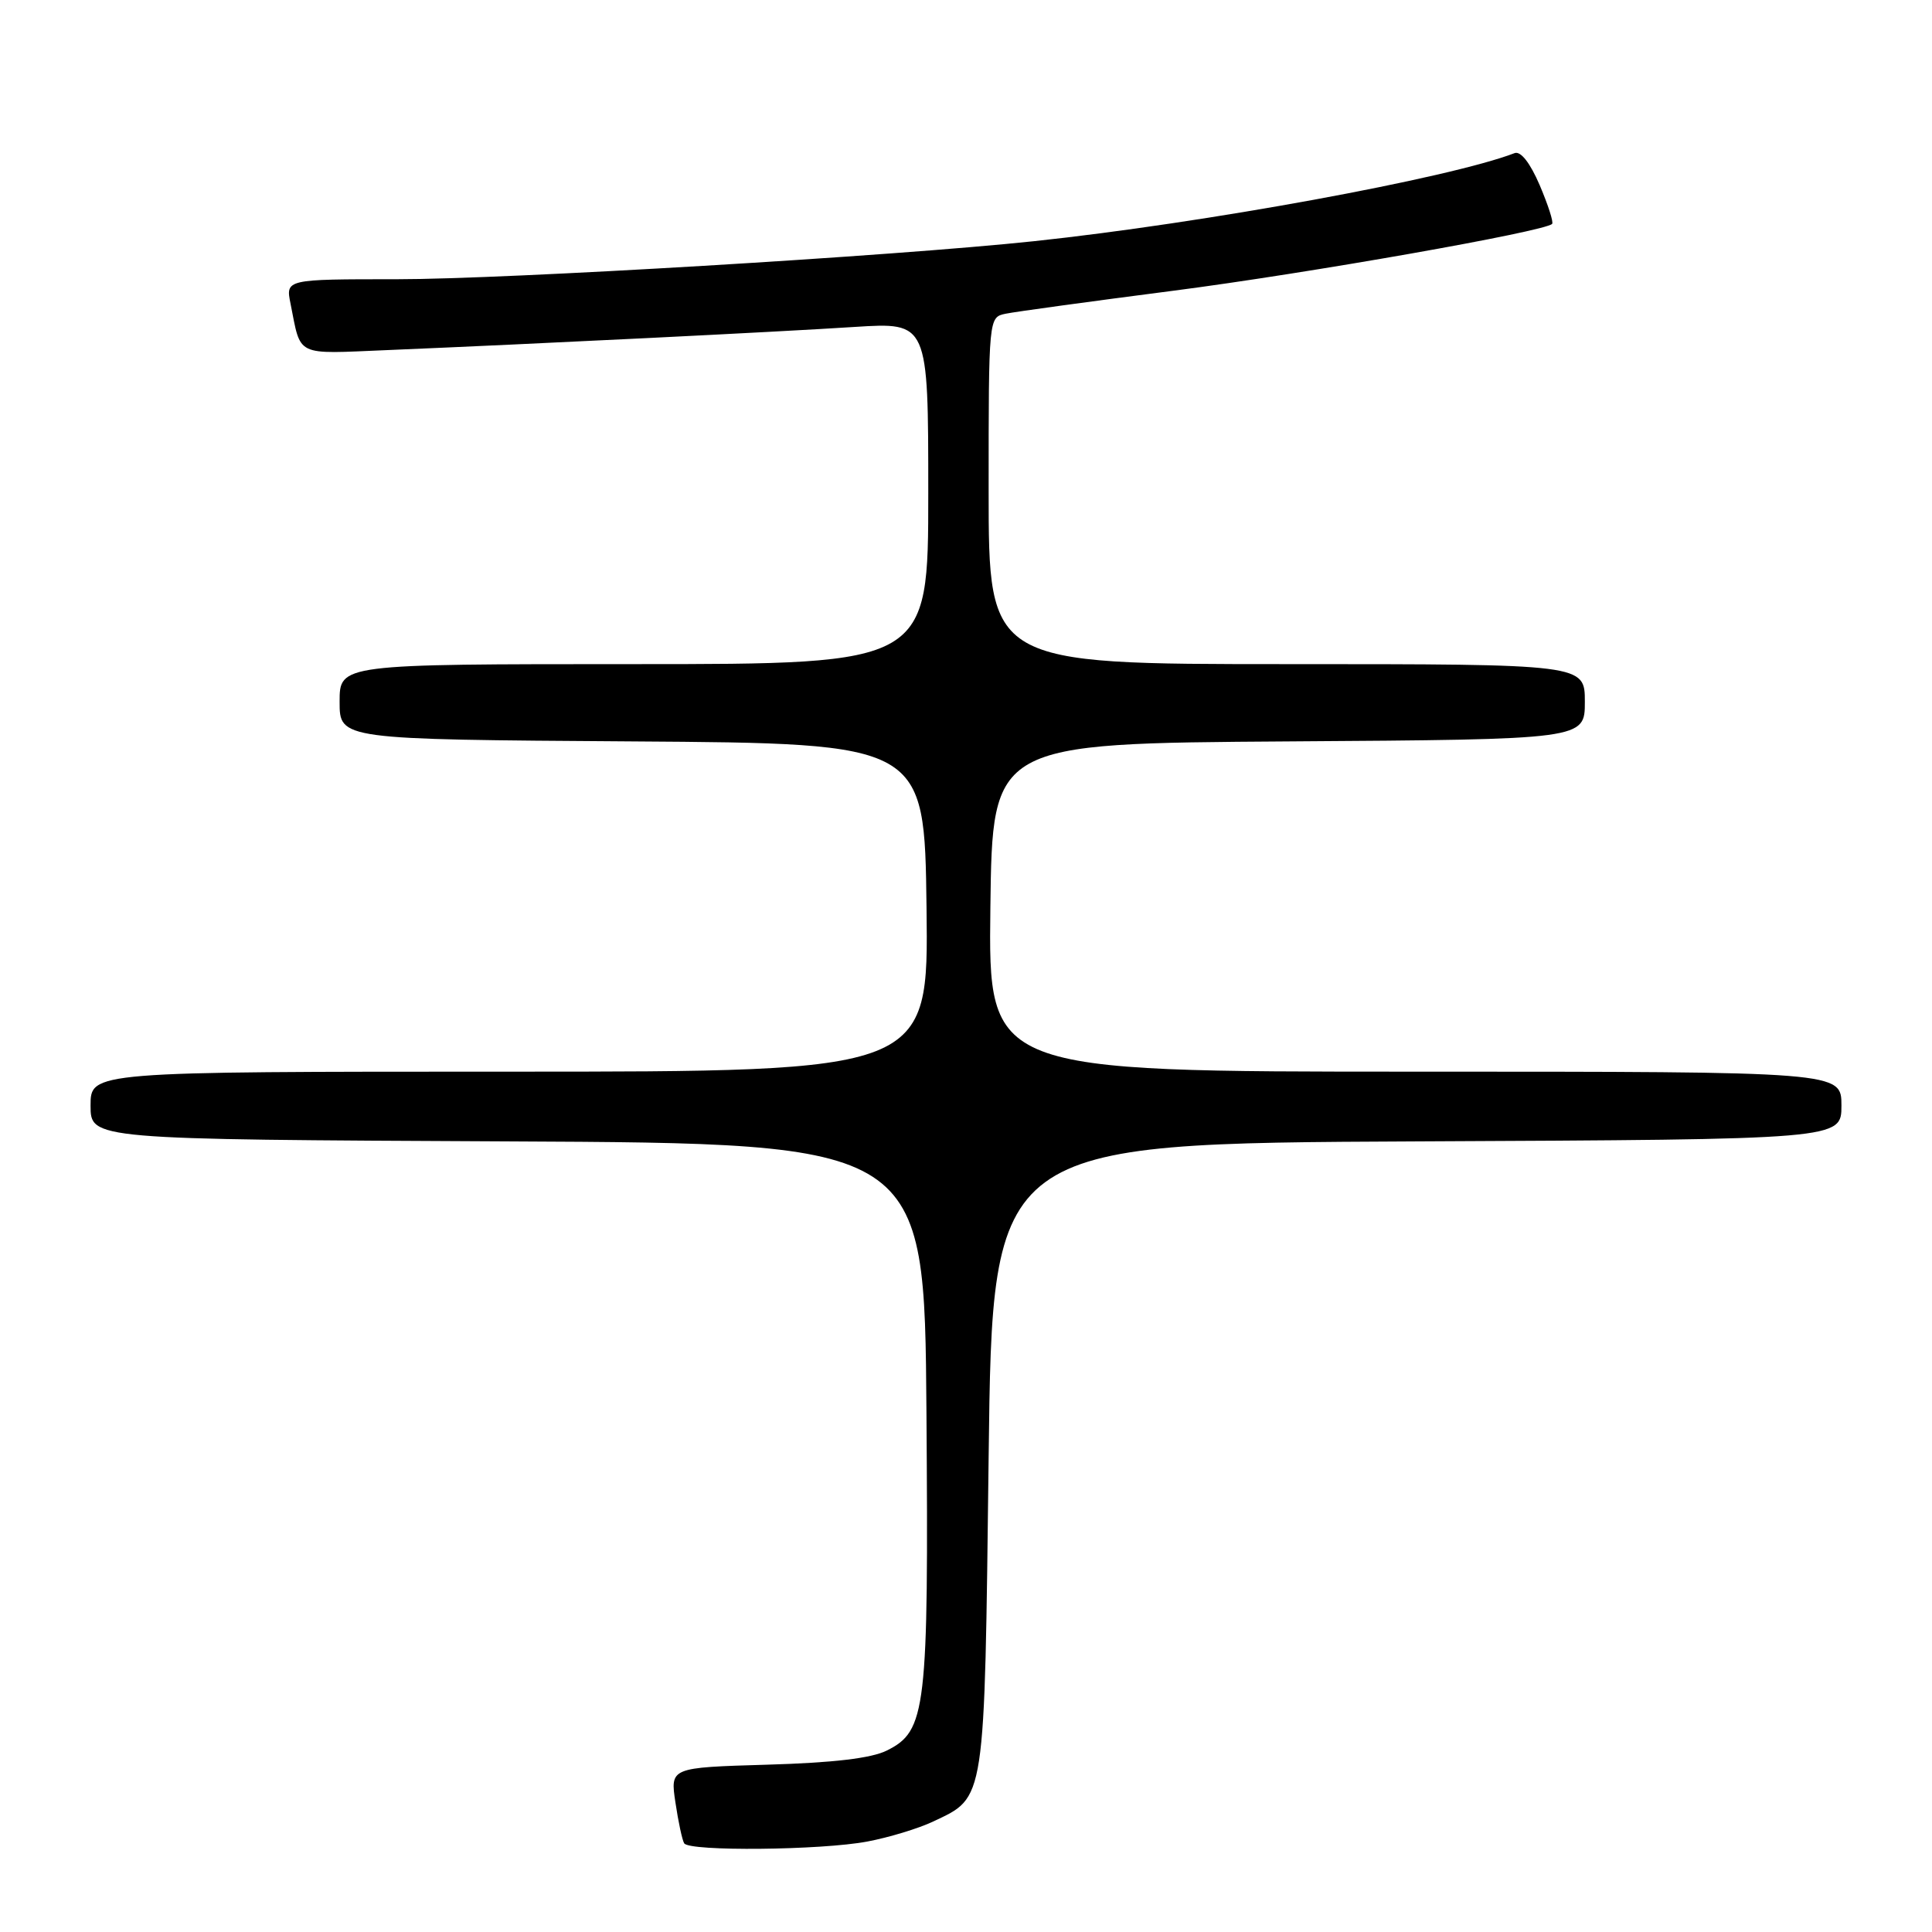 <?xml version="1.0" encoding="UTF-8" standalone="no"?>
<!DOCTYPE svg PUBLIC "-//W3C//DTD SVG 1.1//EN" "http://www.w3.org/Graphics/SVG/1.1/DTD/svg11.dtd" >
<svg xmlns="http://www.w3.org/2000/svg" xmlns:xlink="http://www.w3.org/1999/xlink" version="1.1" viewBox="0 0 256 256">
 <g >
 <path fill="currentColor"
d=" M 114.94 244.01 C 117.80 243.47 121.72 242.28 123.65 241.36 C 130.62 238.06 130.44 239.19 131.00 193.05 C 131.50 151.50 131.50 151.50 187.75 151.24 C 244.00 150.98 244.00 150.98 244.00 146.49 C 244.00 142.00 244.00 142.00 187.48 142.00 C 130.96 142.00 130.96 142.00 131.23 120.25 C 131.50 98.50 131.50 98.50 170.75 98.24 C 210.00 97.98 210.00 97.98 210.00 92.99 C 210.00 88.00 210.00 88.00 170.50 88.00 C 131.00 88.00 131.00 88.00 131.00 65.02 C 131.00 42.04 131.00 42.04 133.25 41.57 C 134.49 41.31 144.50 39.94 155.50 38.52 C 173.35 36.21 204.64 30.69 205.66 29.67 C 205.88 29.46 205.13 27.15 204.02 24.54 C 202.75 21.58 201.50 19.98 200.69 20.29 C 192.02 23.62 159.58 29.56 137.00 31.96 C 118.36 33.94 67.07 37.00 52.58 37.00 C 37.84 37.00 37.84 37.00 38.50 40.25 C 39.92 47.35 38.99 46.90 51.29 46.39 C 70.68 45.58 103.11 43.98 113.25 43.32 C 123.00 42.70 123.00 42.70 123.00 65.35 C 123.00 88.00 123.00 88.00 84.00 88.00 C 45.00 88.00 45.00 88.00 45.00 92.99 C 45.00 97.98 45.00 97.98 83.75 98.24 C 122.50 98.50 122.50 98.50 122.77 120.25 C 123.04 142.00 123.04 142.00 67.52 142.00 C 12.00 142.00 12.00 142.00 12.00 146.49 C 12.00 150.98 12.00 150.98 67.25 151.24 C 122.50 151.50 122.50 151.50 122.76 187.13 C 123.05 226.66 122.74 229.36 117.50 231.96 C 115.46 232.98 110.37 233.58 101.65 233.83 C 88.80 234.21 88.80 234.21 89.50 238.85 C 89.88 241.41 90.40 243.84 90.66 244.25 C 91.33 245.34 108.84 245.17 114.94 244.01 Z "/>
</g>
</svg>